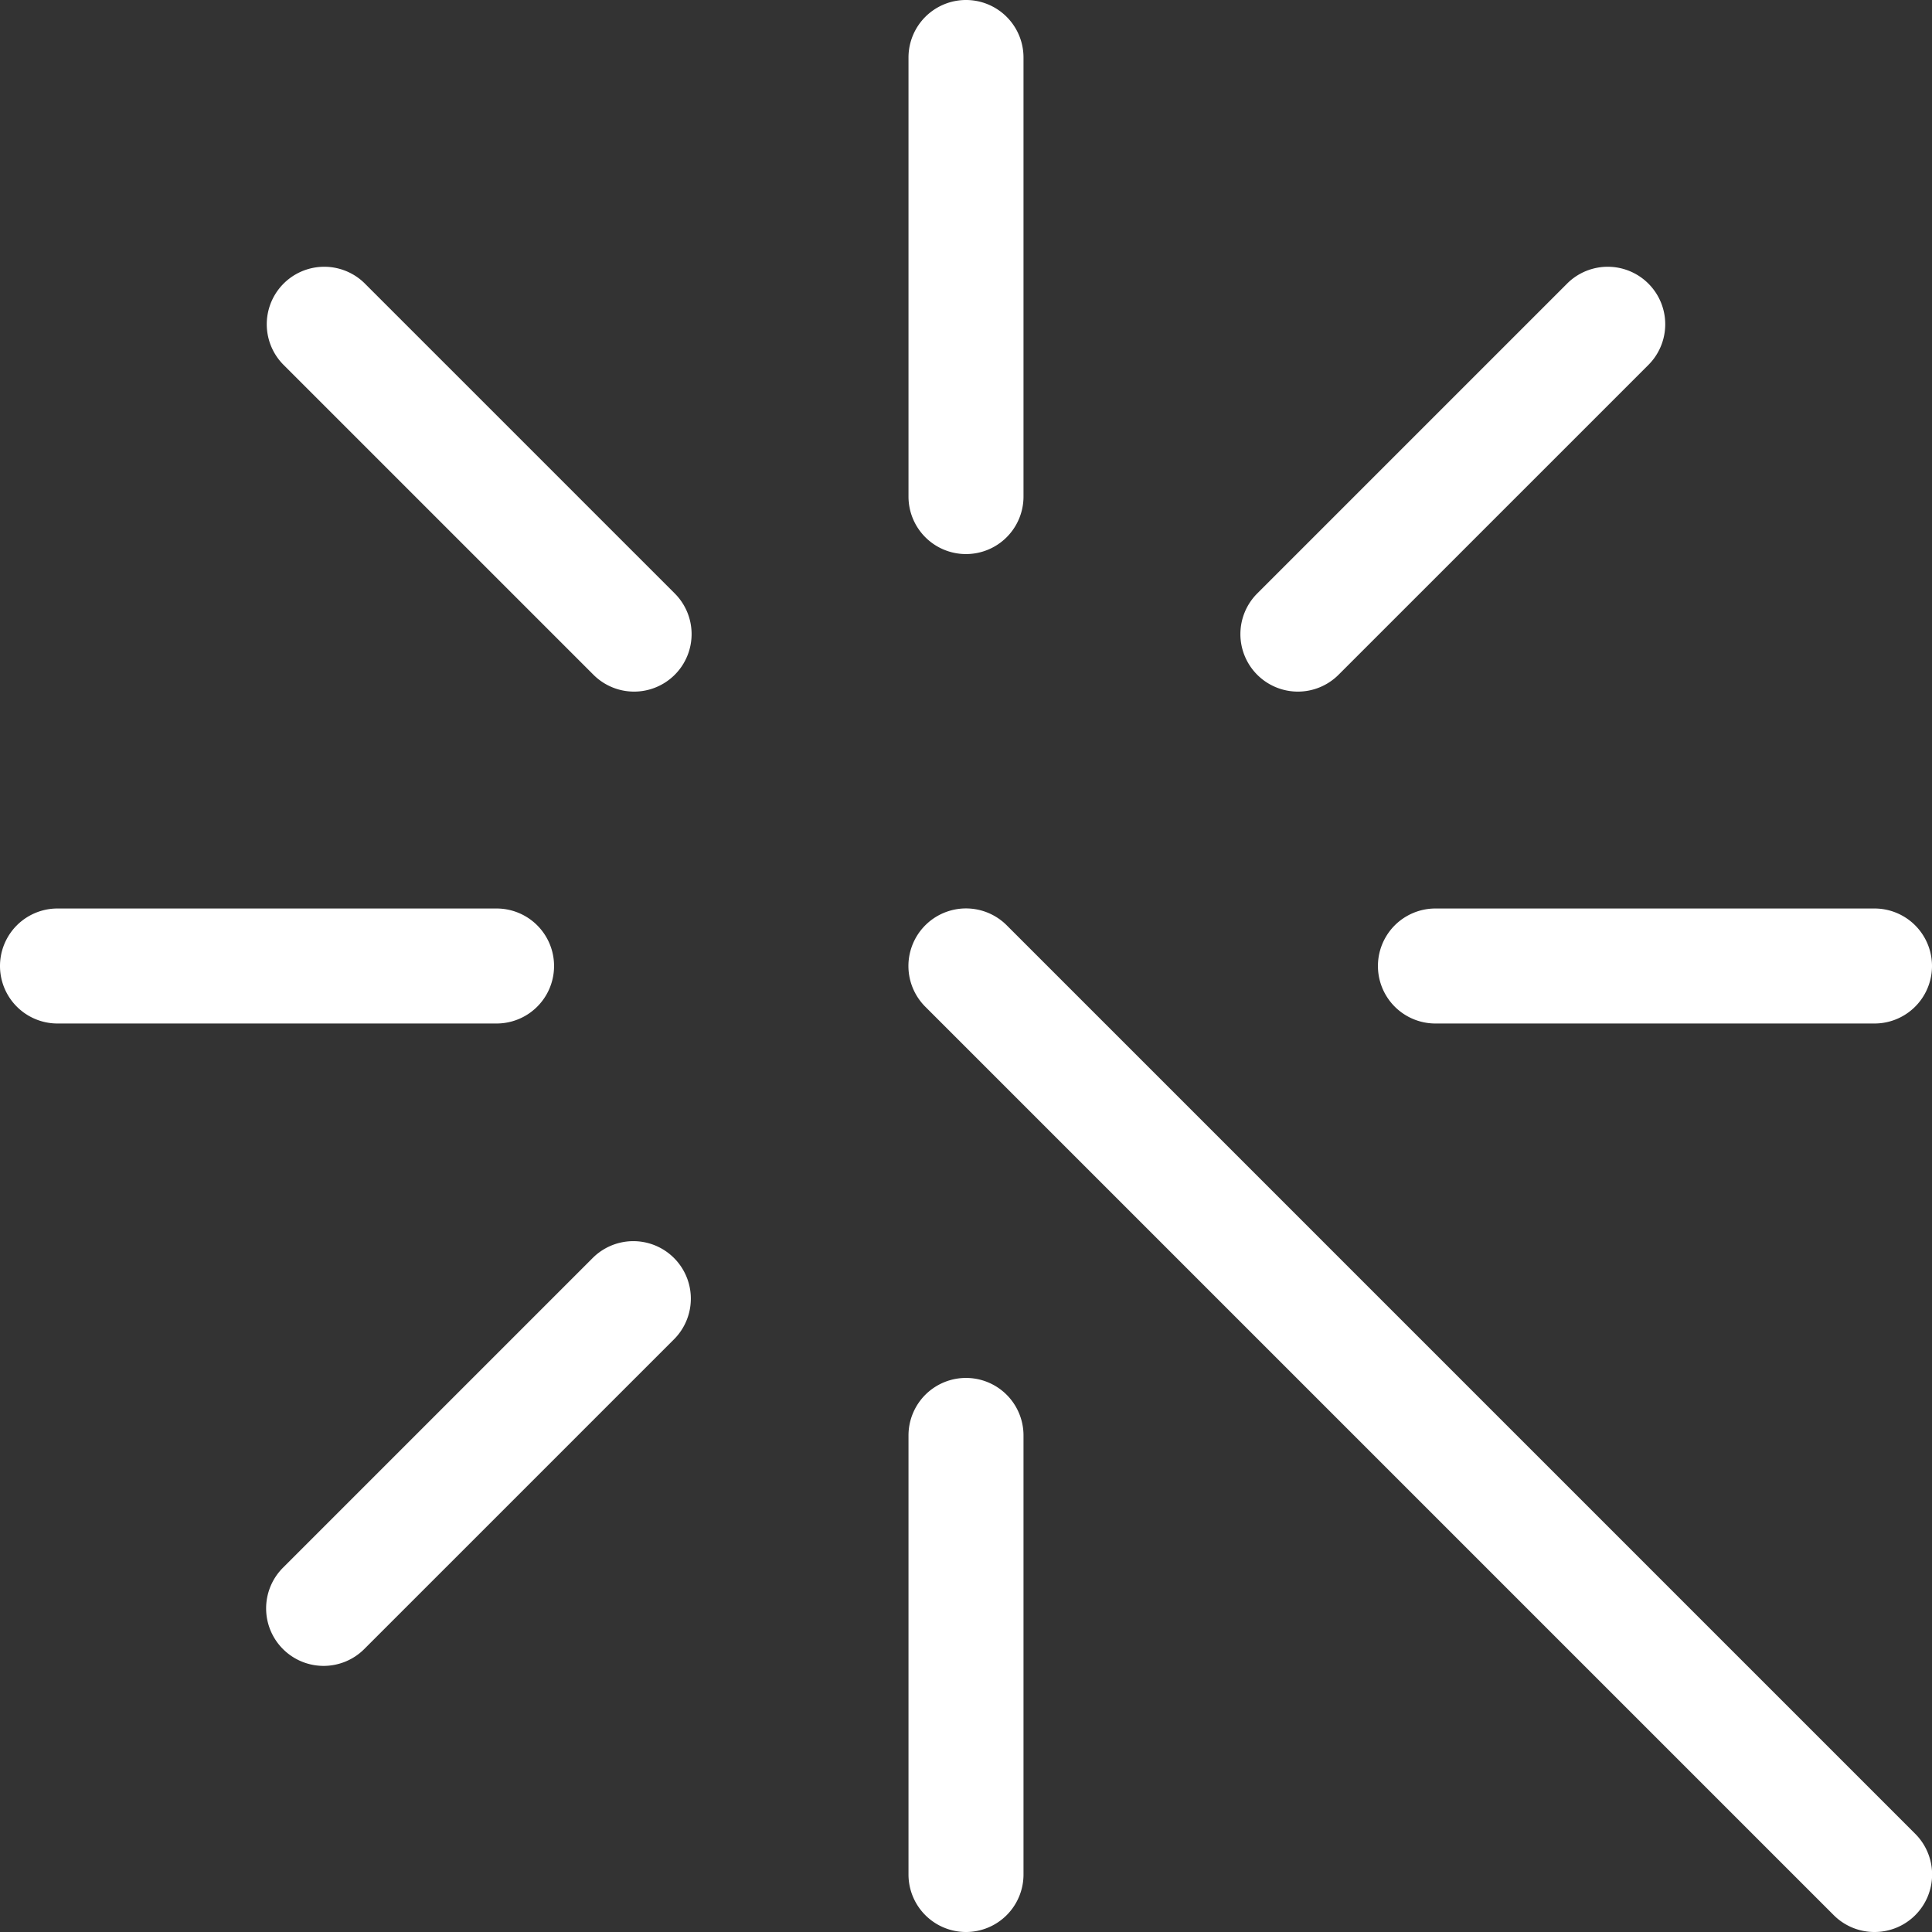 <?xml version="1.0" standalone="no"?><!DOCTYPE svg PUBLIC "-//W3C//DTD SVG 1.1//EN" "http://www.w3.org/Graphics/SVG/1.1/DTD/svg11.dtd"><svg t="1605109277210" class="icon" viewBox="0 0 1024 1024" version="1.1" xmlns="http://www.w3.org/2000/svg" p-id="7816" xmlns:xlink="http://www.w3.org/1999/xlink" width="200" height="200"><rect x="0" y="0" width="1024" height="1024" fill="#333333" stroke="none"/><defs><style type="text/css"></style></defs><path d="M512 293.669a30.476 30.476 0 0 1-30.476-30.476V30.476a30.476 30.476 0 0 1 60.952 0v232.716a30.476 30.476 0 0 1-30.476 30.476zM512 1024a30.476 30.476 0 0 1-30.476-30.476v-232.716a30.476 30.476 0 0 1 60.952 0V993.524a30.476 30.476 0 0 1-30.476 30.476zM263.192 542.476H30.476a30.476 30.476 0 0 1 0-60.952h232.716a30.476 30.476 0 1 1 0 60.952zM993.524 542.476h-232.716a30.476 30.476 0 0 1 0-60.952H993.524a30.476 30.476 0 0 1 0 60.952zM687.909 366.568a30.476 30.476 0 0 1-21.516-52.053l164.571-164.571a30.476 30.476 0 0 1 43.093 43.093l-164.571 164.571a30.476 30.476 0 0 1-21.577 8.96zM171.52 882.956a30.476 30.476 0 0 1-21.577-51.992l164.571-164.571a30.476 30.476 0 0 1 43.093 43.093l-164.571 164.571a30.476 30.476 0 0 1-21.516 8.899zM336.091 366.568a30.476 30.476 0 0 1-21.577-8.96l-164.571-164.571a30.476 30.476 0 0 1 43.093-43.093l164.571 164.571a30.476 30.476 0 0 1-21.516 52.053zM993.524 1024a30.476 30.476 0 0 1-21.577-8.899l-481.524-481.524a30.476 30.476 0 0 1 43.154-43.154l481.524 481.524A30.476 30.476 0 0 1 993.524 1024z" p-id="7817" fill="#ffffff"></path></svg>